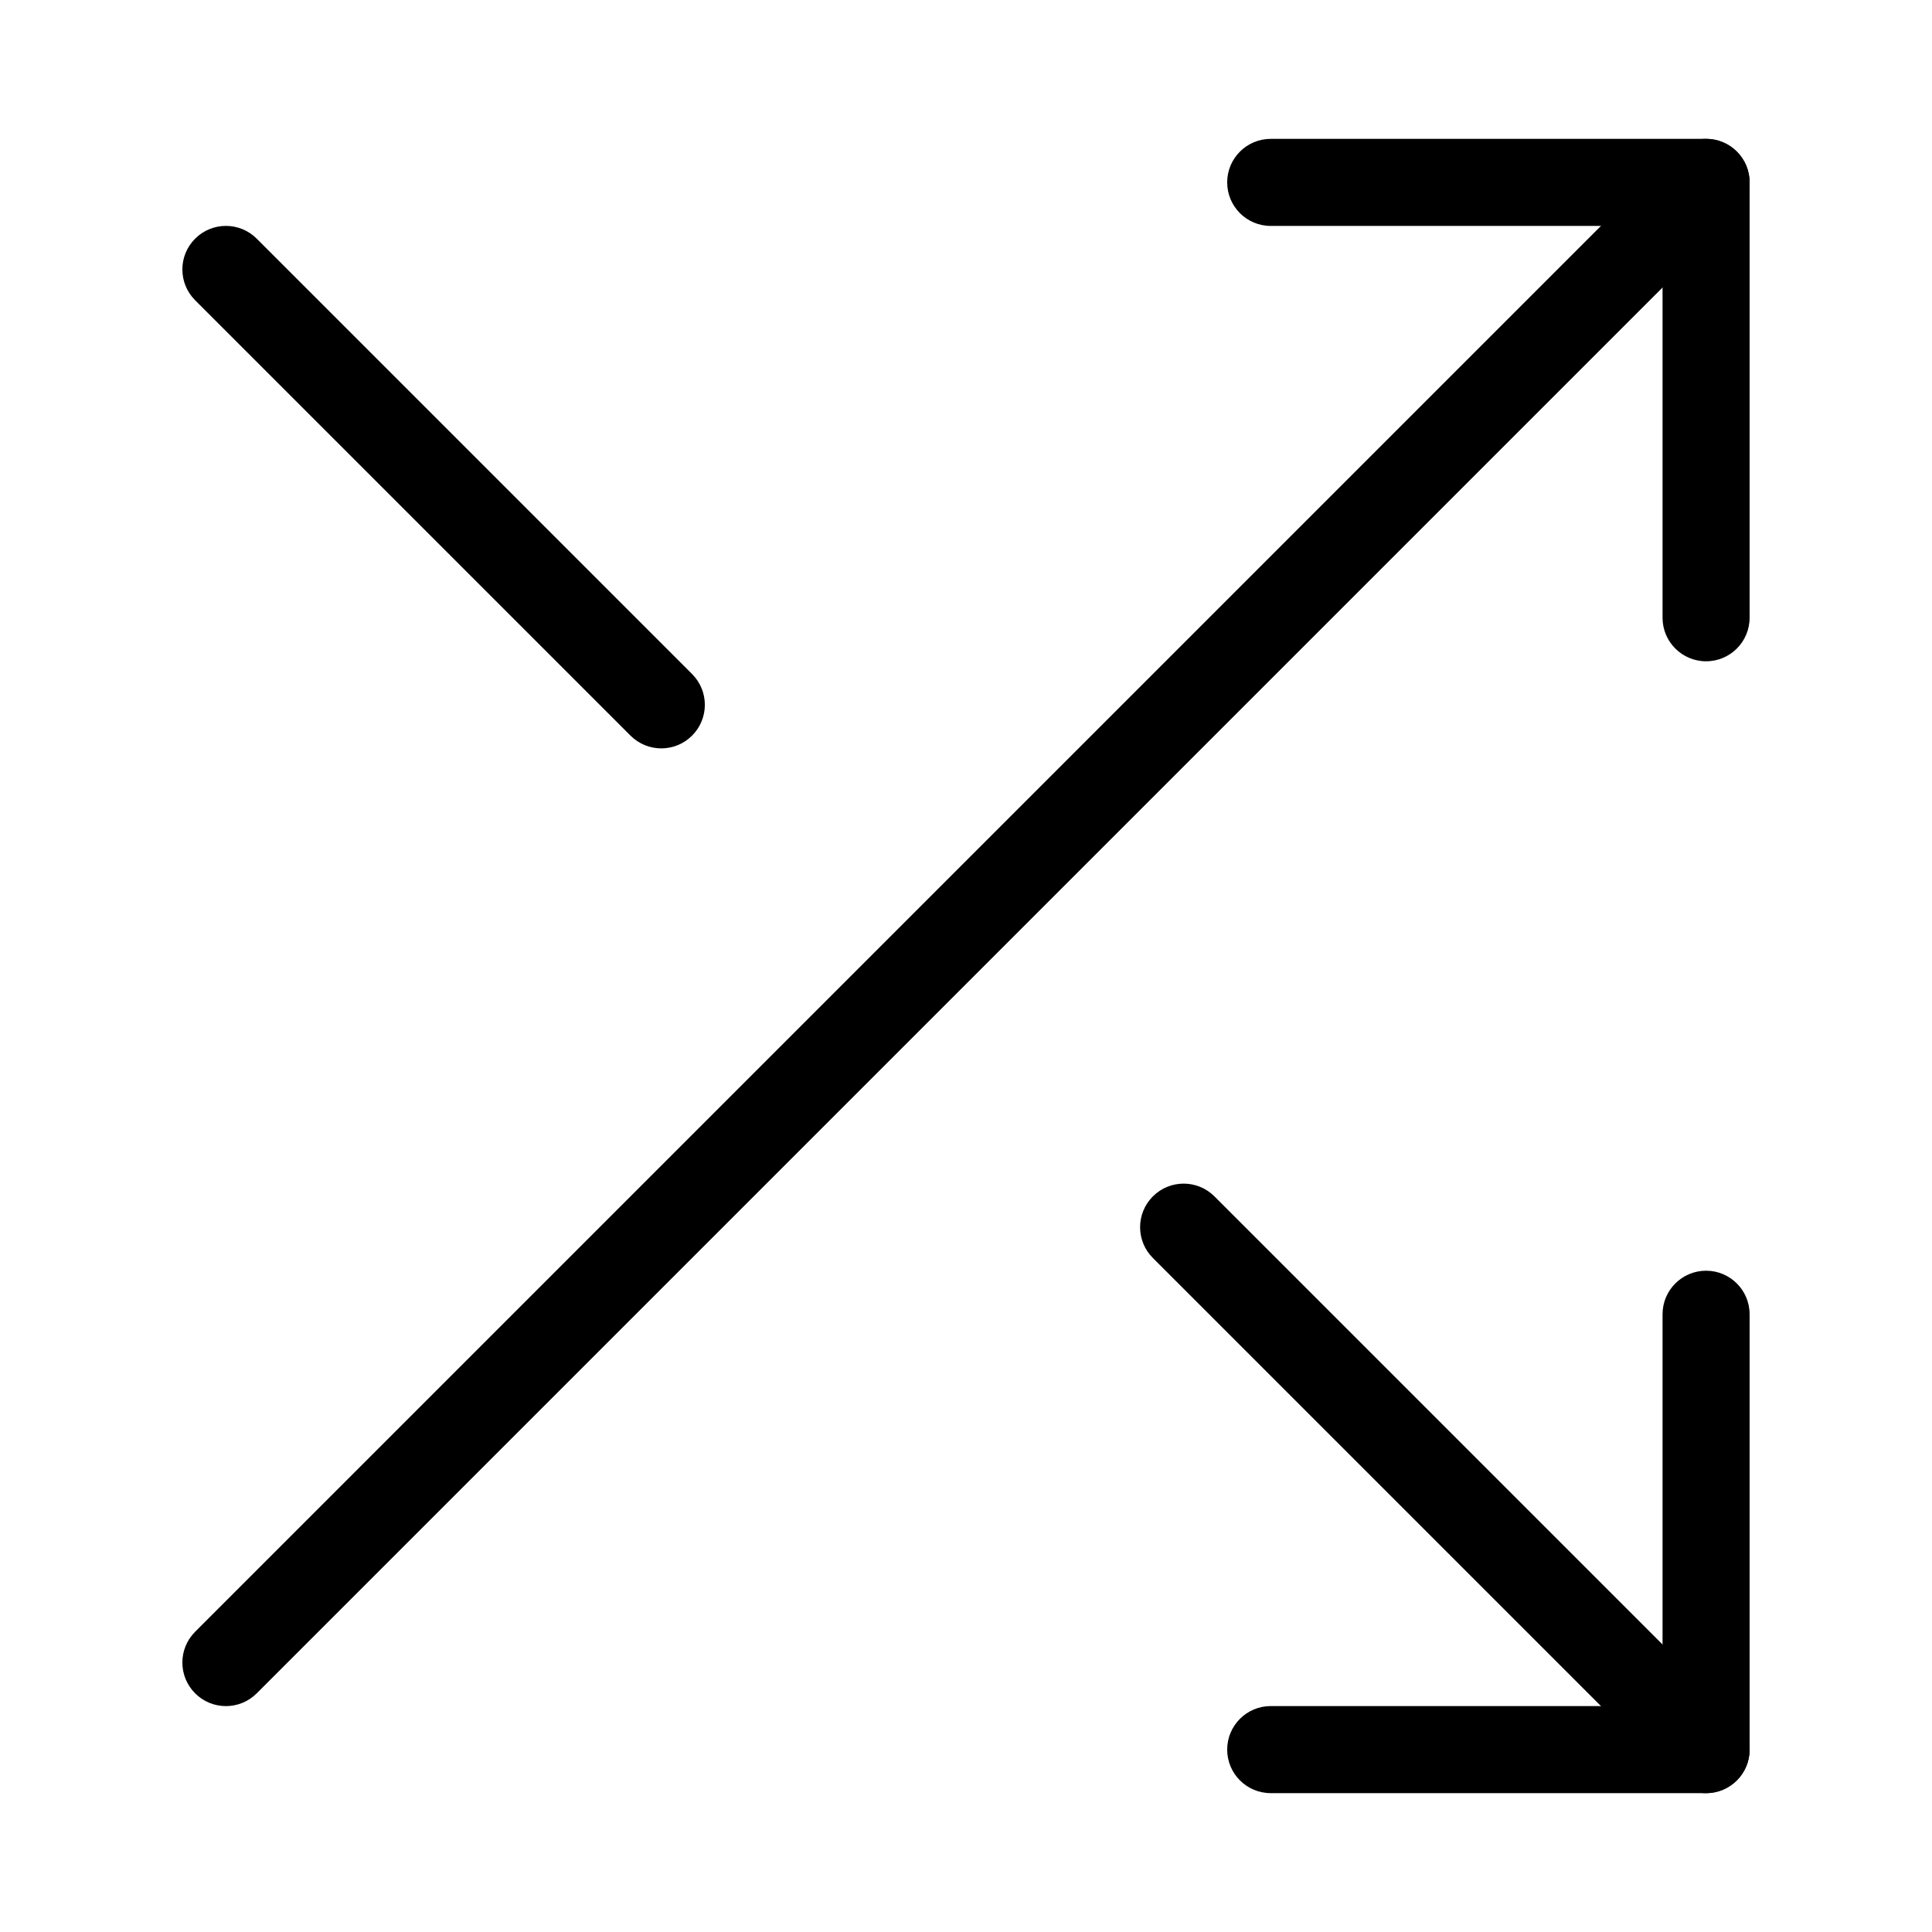 <!-- Generated by IcoMoon.io -->
<svg version="1.1" xmlns="http://www.w3.org/2000/svg" width="32" height="32" viewBox="0 0 32 32">
<title>shuffle</title>
<path d="M27.537 3.742v6.49c0 0.398 0.323 0.721 0.721 0.721s0.721-0.323 0.721-0.721v-7.211c0-0.398-0.323-0.721-0.721-0.721h-7.211c-0.398 0-0.721 0.323-0.721 0.721s0.323 0.721 0.721 0.721h6.49z"></path>
<path d="M4.252 28.047l24.516-24.516c0.282-0.282 0.282-0.738 0-1.020s-0.738-0.282-1.020 0l-24.516 24.516c-0.282 0.282-0.282 0.738 0 1.020s0.738 0.282 1.020 0z"></path>
<path d="M27.537 28.258h-6.49c-0.398 0-0.721 0.323-0.721 0.721s0.323 0.721 0.721 0.721h7.211c0.398 0 0.721-0.323 0.721-0.721v-7.211c0-0.398-0.323-0.721-0.721-0.721s-0.721 0.323-0.721 0.721v6.49z"></path>
<path d="M19.095 20.836l8.653 8.653c0.282 0.282 0.738 0.282 1.020 0s0.282-0.738 0-1.020l-8.653-8.653c-0.282-0.282-0.738-0.282-1.020 0s-0.282 0.738 0 1.020z"></path>
<path d="M3.232 4.973l7.211 7.211c0.282 0.282 0.738 0.282 1.020 0s0.282-0.738 0-1.020l-7.211-7.211c-0.282-0.282-0.738-0.282-1.020 0s-0.282 0.738 0 1.020z"></path>
</svg>
